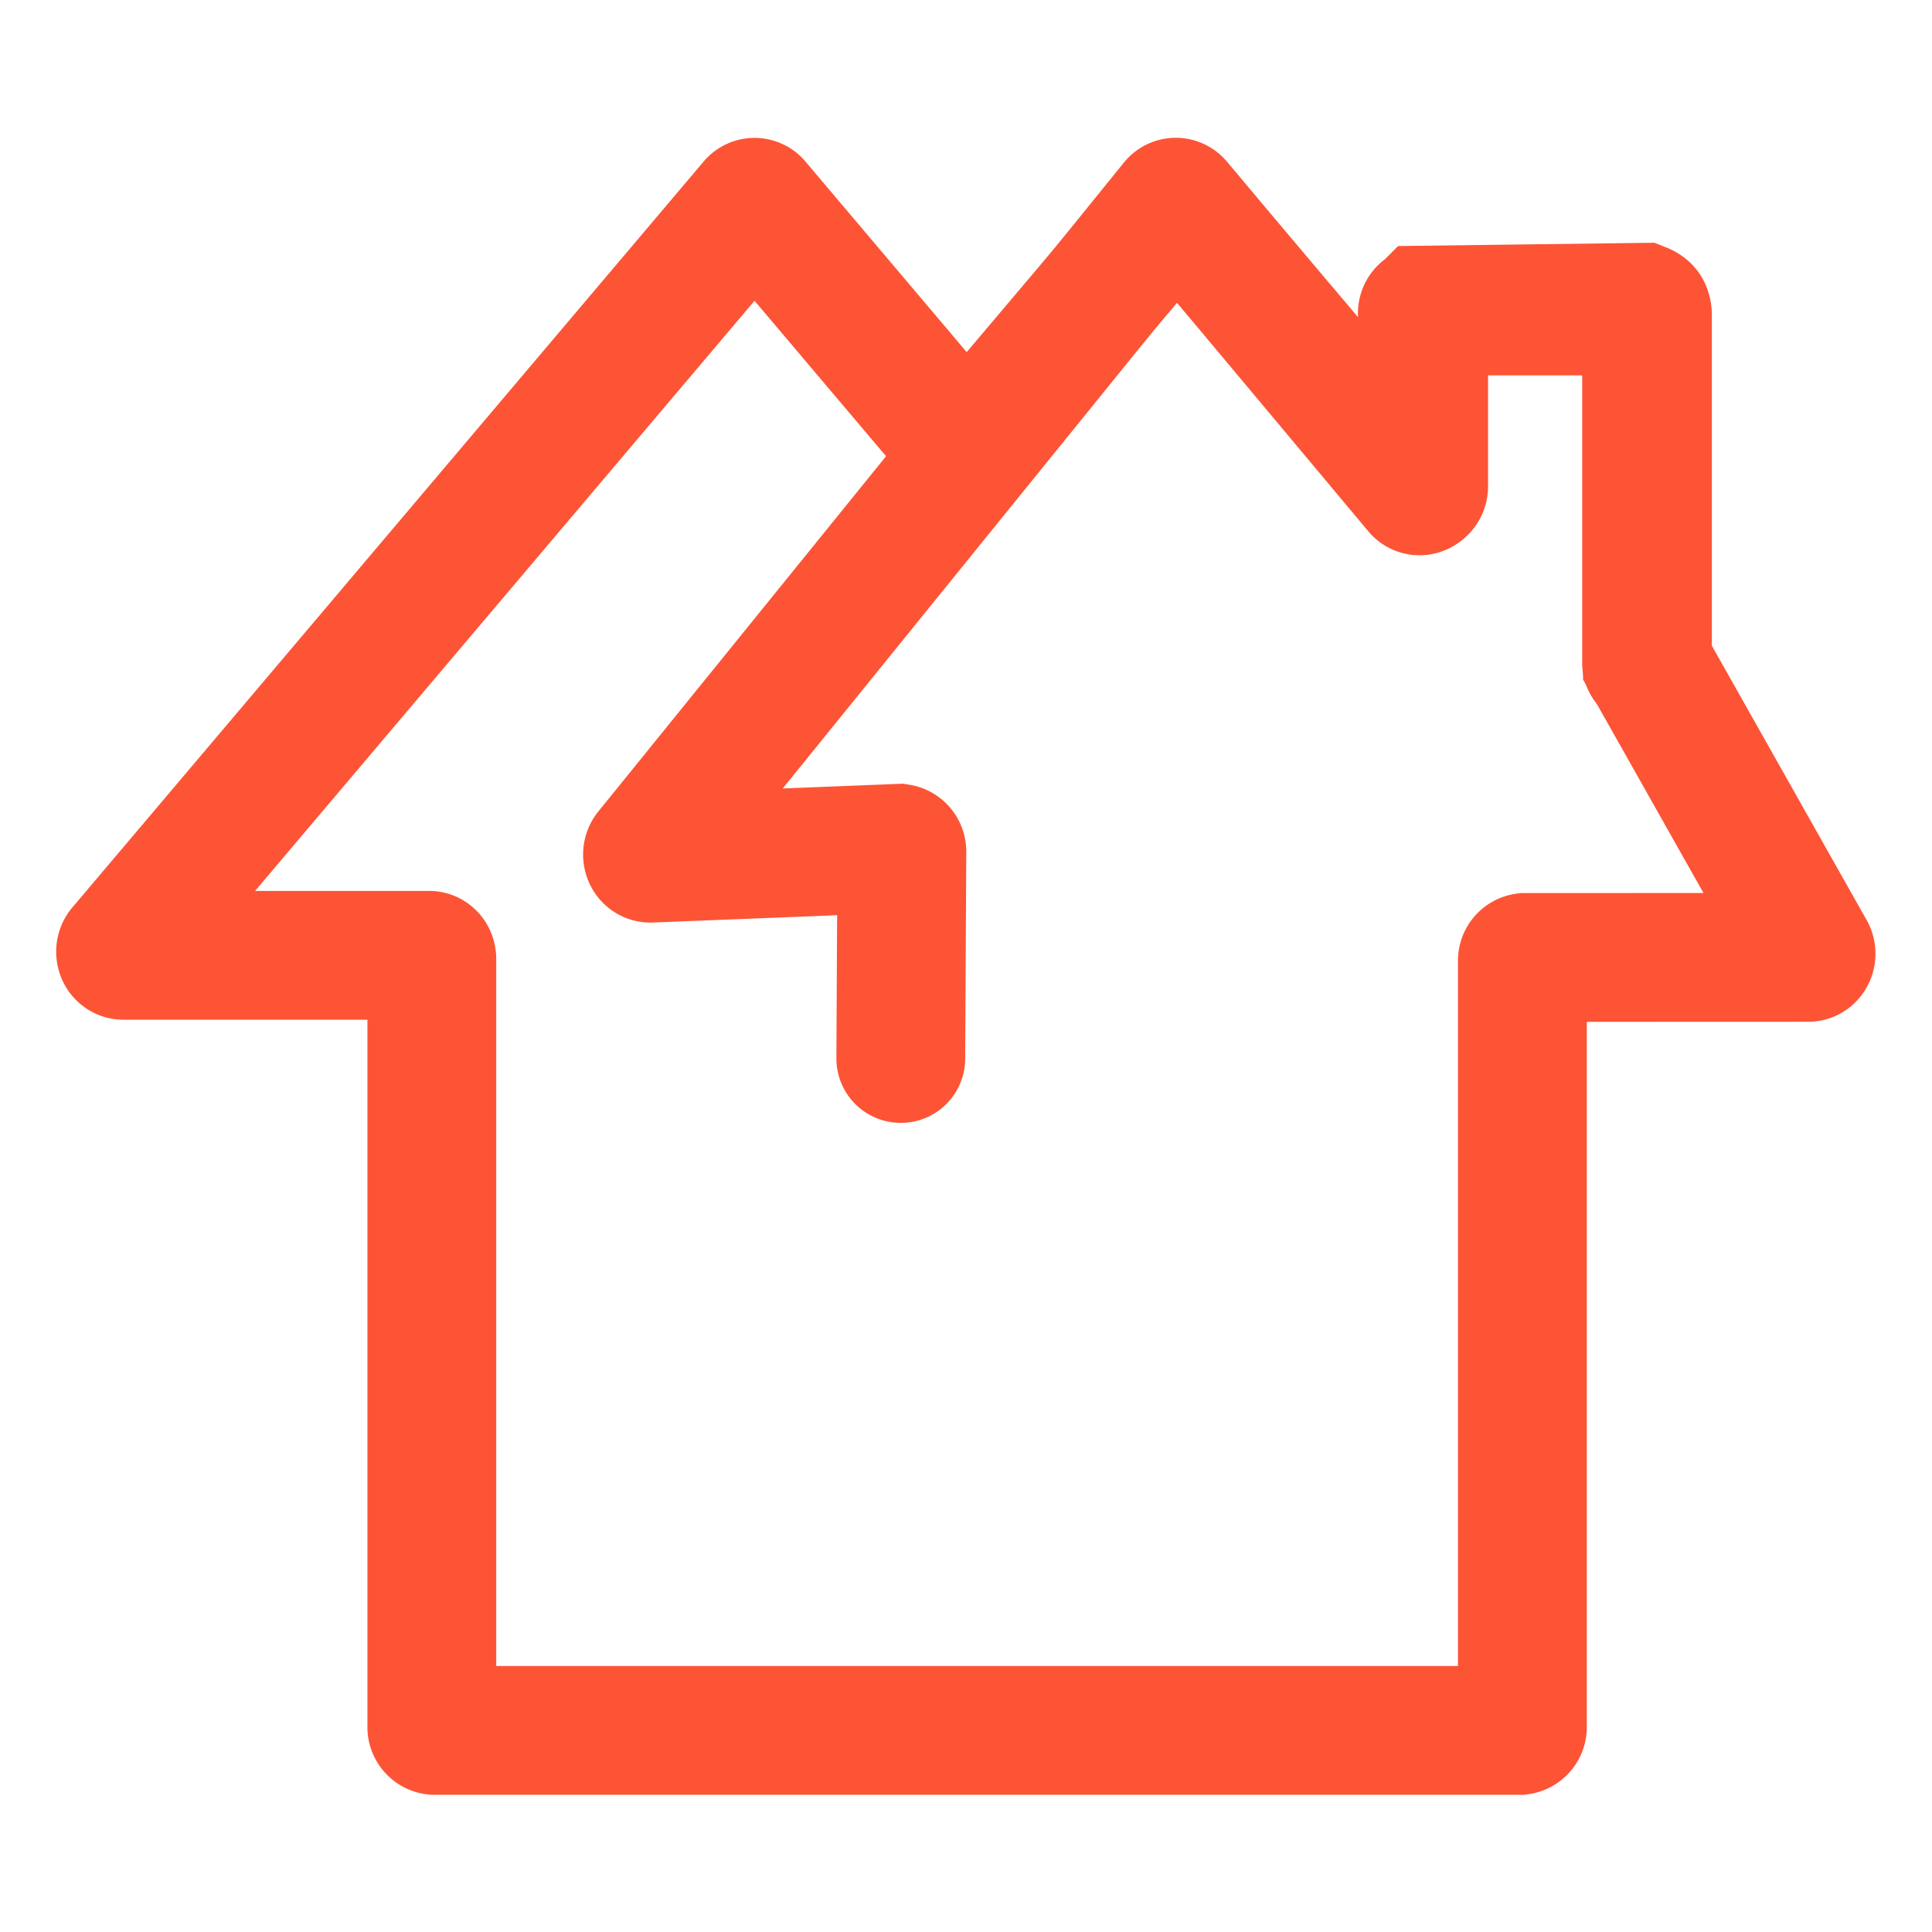 <svg xmlns="http://www.w3.org/2000/svg" width="17.999" height="17.999" viewBox="0 0 17.999 17.999">
  <defs>
    <style>
      .cls-1, .cls-2, .cls-3, .cls-5 {
        fill: none;
      }

      .cls-1 {
        stroke: #707070;
        opacity: 0;
      }

      .cls-2, .cls-3 {
        stroke: #fd5436;
        stroke-miterlimit: 10;
        stroke-width: 1.2px;
      }

      .cls-2 {
        stroke-linecap: round;
      }

      .cls-4 {
        stroke: none;
      }
    </style>
  </defs>
  <g id="组_19871" data-name="组 19871" transform="translate(-36.002 -585.996)">
    <g id="矩形_1005" data-name="矩形 1005" class="cls-1" transform="translate(36.002 585.996)">
      <rect class="cls-4" width="17.999" height="17.999"/>
      <rect class="cls-5" x="0.5" y="0.5" width="16.999" height="16.999"/>
    </g>
    <g id="组_19712" data-name="组 19712" transform="translate(6542.036 3063.775)">
      <g id="组_19868" data-name="组 19868" transform="translate(-6504.91 -2475.896)">
        <path id="路径_24910" data-name="路径 24910" class="cls-2" d="M-6490.706-2471.572v-3.28c0-.018-.038-.033-.038-.033l-2.025.026a.03.03,0,0,0-.026.033v1.617c0,.03-.028.045-.044.025l-2.235-2.671a.022.022,0,0,0-.036,0l-4.895,6.044c-.018.021-.006.058.018.058l2.317-.092a.031.031,0,0,1,.026.034l-.01,1.924" transform="translate(6504.922 2475.865)"/>
        <path id="路径_24911" data-name="路径 24911" class="cls-3" d="M-6489.278-2468.829c.023,0,.035-.036.019-.057l-1.517-2.689v-3.242c0-.019-.011-.034-.026-.034h-2.034a.031.031,0,0,0-.025.034v1.6c0,.028-.027.043-.044.023l-2.235-2.642a.022.022,0,0,0-.035,0l-1.925,2.276a.023.023,0,0,1-.036,0l-1.941-2.294a.021.021,0,0,0-.035,0l-5.881,6.949c-.016.021-.005.057.019.057h2.848c.014,0,.025.015.025.034v7.153a.031.031,0,0,0,.027.034h10.106a.031.031,0,0,0,.027-.034v-7.134a.03.03,0,0,1,.026-.033Z" transform="translate(6505 2475.865)"/>
      </g>
    </g>
  </g>
</svg>
